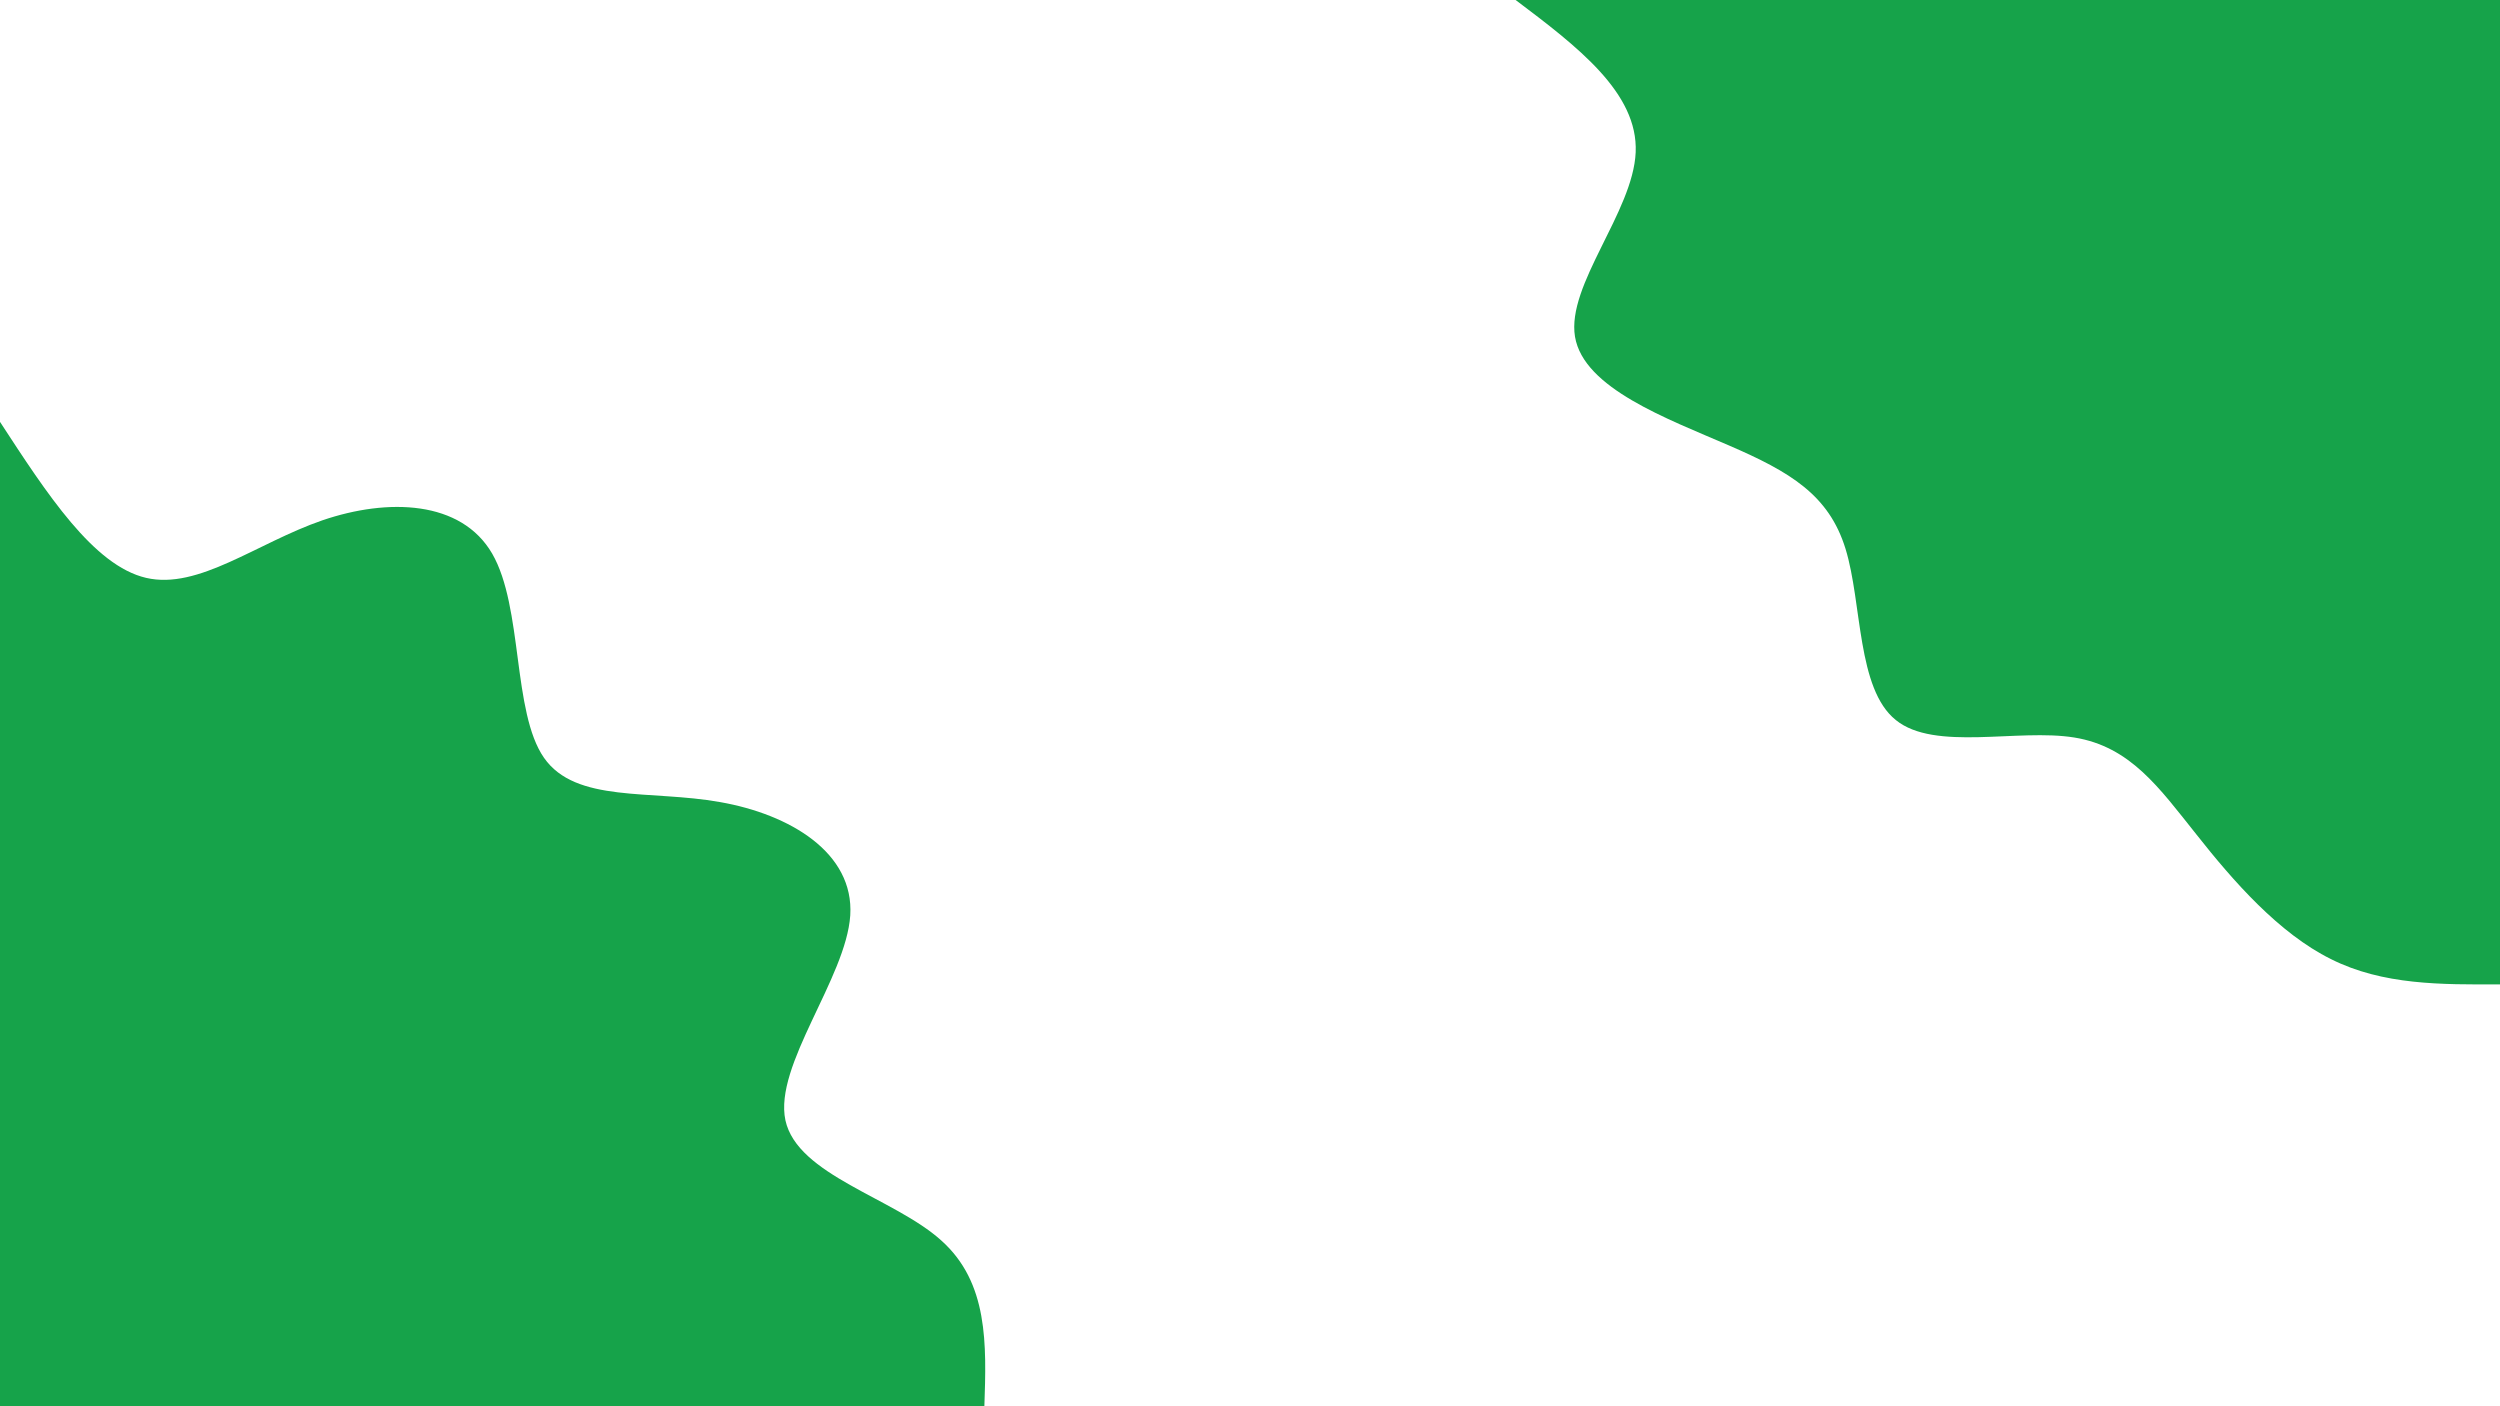 <svg id="visual" viewBox="0 0 960 540" width="960" height="540" xmlns="http://www.w3.org/2000/svg"
    xmlns:xlink="http://www.w3.org/1999/xlink" version="1.1">
    <rect x="0" y="0" width="960" height="540" fill="background"></rect>
    <defs>
        <linearGradient id="grad1_0" x1="43.8%" y1="0%" x2="100%" y2="100%">
            <stop offset="14.444%" stop-color="background" stop-opacity="1"></stop>
            <stop offset="85.556%" stop-color="background" stop-opacity="1"></stop>
        </linearGradient>
    </defs>
    <defs>
        <linearGradient id="grad2_0" x1="0%" y1="0%" x2="56.3%" y2="100%">
            <stop offset="14.444%" stop-color="background" stop-opacity="1"></stop>
            <stop offset="85.556%" stop-color="background" stop-opacity="1"></stop>
        </linearGradient>
    </defs>
    <g transform="translate(960, 0)">
        <path
            d="M0 378C-22.5 378.1 -45 378.3 -64.9 368.3C-84.9 358.4 -102.4 338.4 -116.6 320.4C-130.9 302.5 -141.9 286.7 -163.5 283.2C-185.1 279.7 -217.1 288.6 -232 276.5C-247 264.5 -244.9 231.7 -251.3 210.8C-257.7 190 -272.6 181.2 -296.2 171C-319.7 160.8 -351.9 149.1 -355.2 129.3C-358.5 109.4 -332.9 81.4 -331.9 58.5C-330.9 35.6 -354.4 17.8 -378 0L0 0Z"
            fill="#16a34a"></path>
    </g>
    <g transform="translate(0, 540)">
        <path
            d="M0 -378C18 -350.4 35.9 -322.8 56.1 -318.1C76.2 -313.4 98.6 -331.5 123.8 -340.2C149 -348.8 177.1 -347.9 189 -327.4C200.9 -306.8 196.7 -266.5 208.9 -249C221.1 -231.5 249.8 -236.8 276.5 -232C303.3 -227.3 328 -212.6 326.5 -188.5C324.9 -164.4 297.1 -130.9 301.6 -109.8C306.2 -88.7 343.3 -80 361.4 -63.7C379.6 -47.5 378.8 -23.7 378 0L0 0Z"
            fill="#16a34a"></path>
    </g>
</svg>